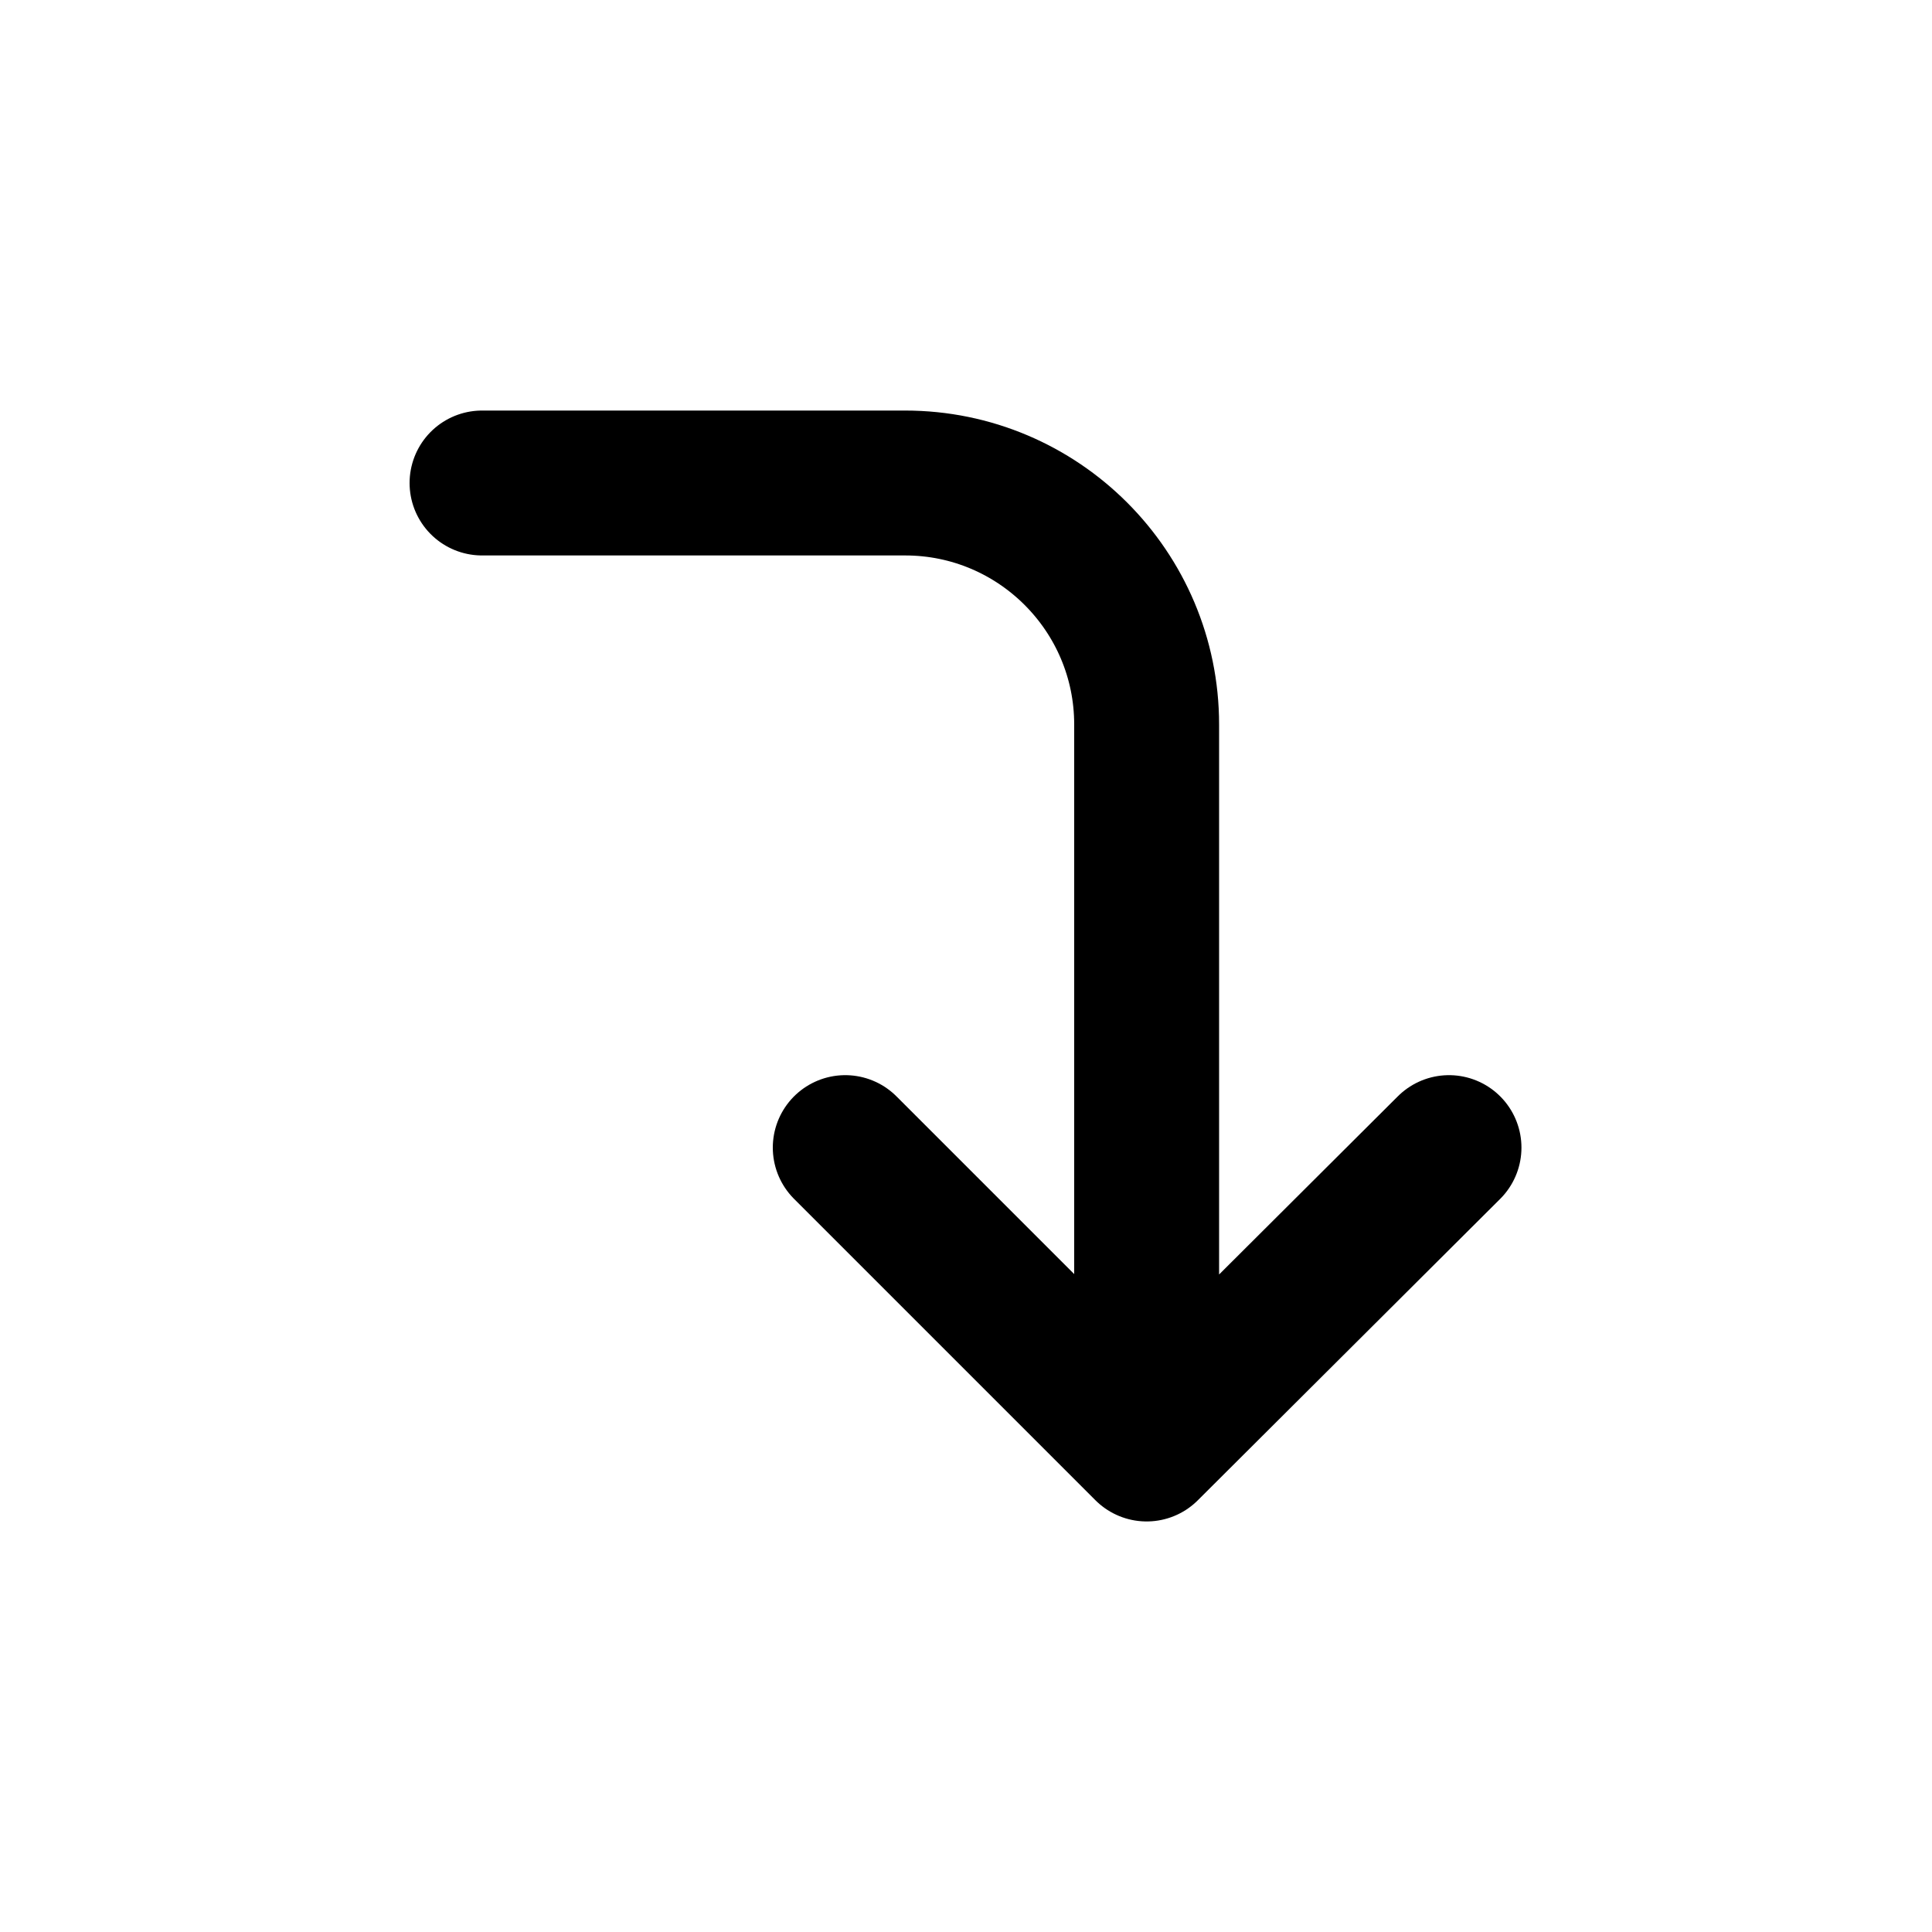 <?xml version="1.0" encoding="UTF-8"?>
<svg id="a" data-name="Layer 1" xmlns="http://www.w3.org/2000/svg" width="20" height="20" viewBox="0 0 20 20">
  <path d="m15,11.88l-3.13,3.12-3.12-3.12m3.12,3.12v-7.5c0-1.38-1.12-2.5-2.5-2.5h-4.38" fill="none" stroke="#000" stroke-linecap="round" stroke-linejoin="round" stroke-width="1.5"/>
</svg>